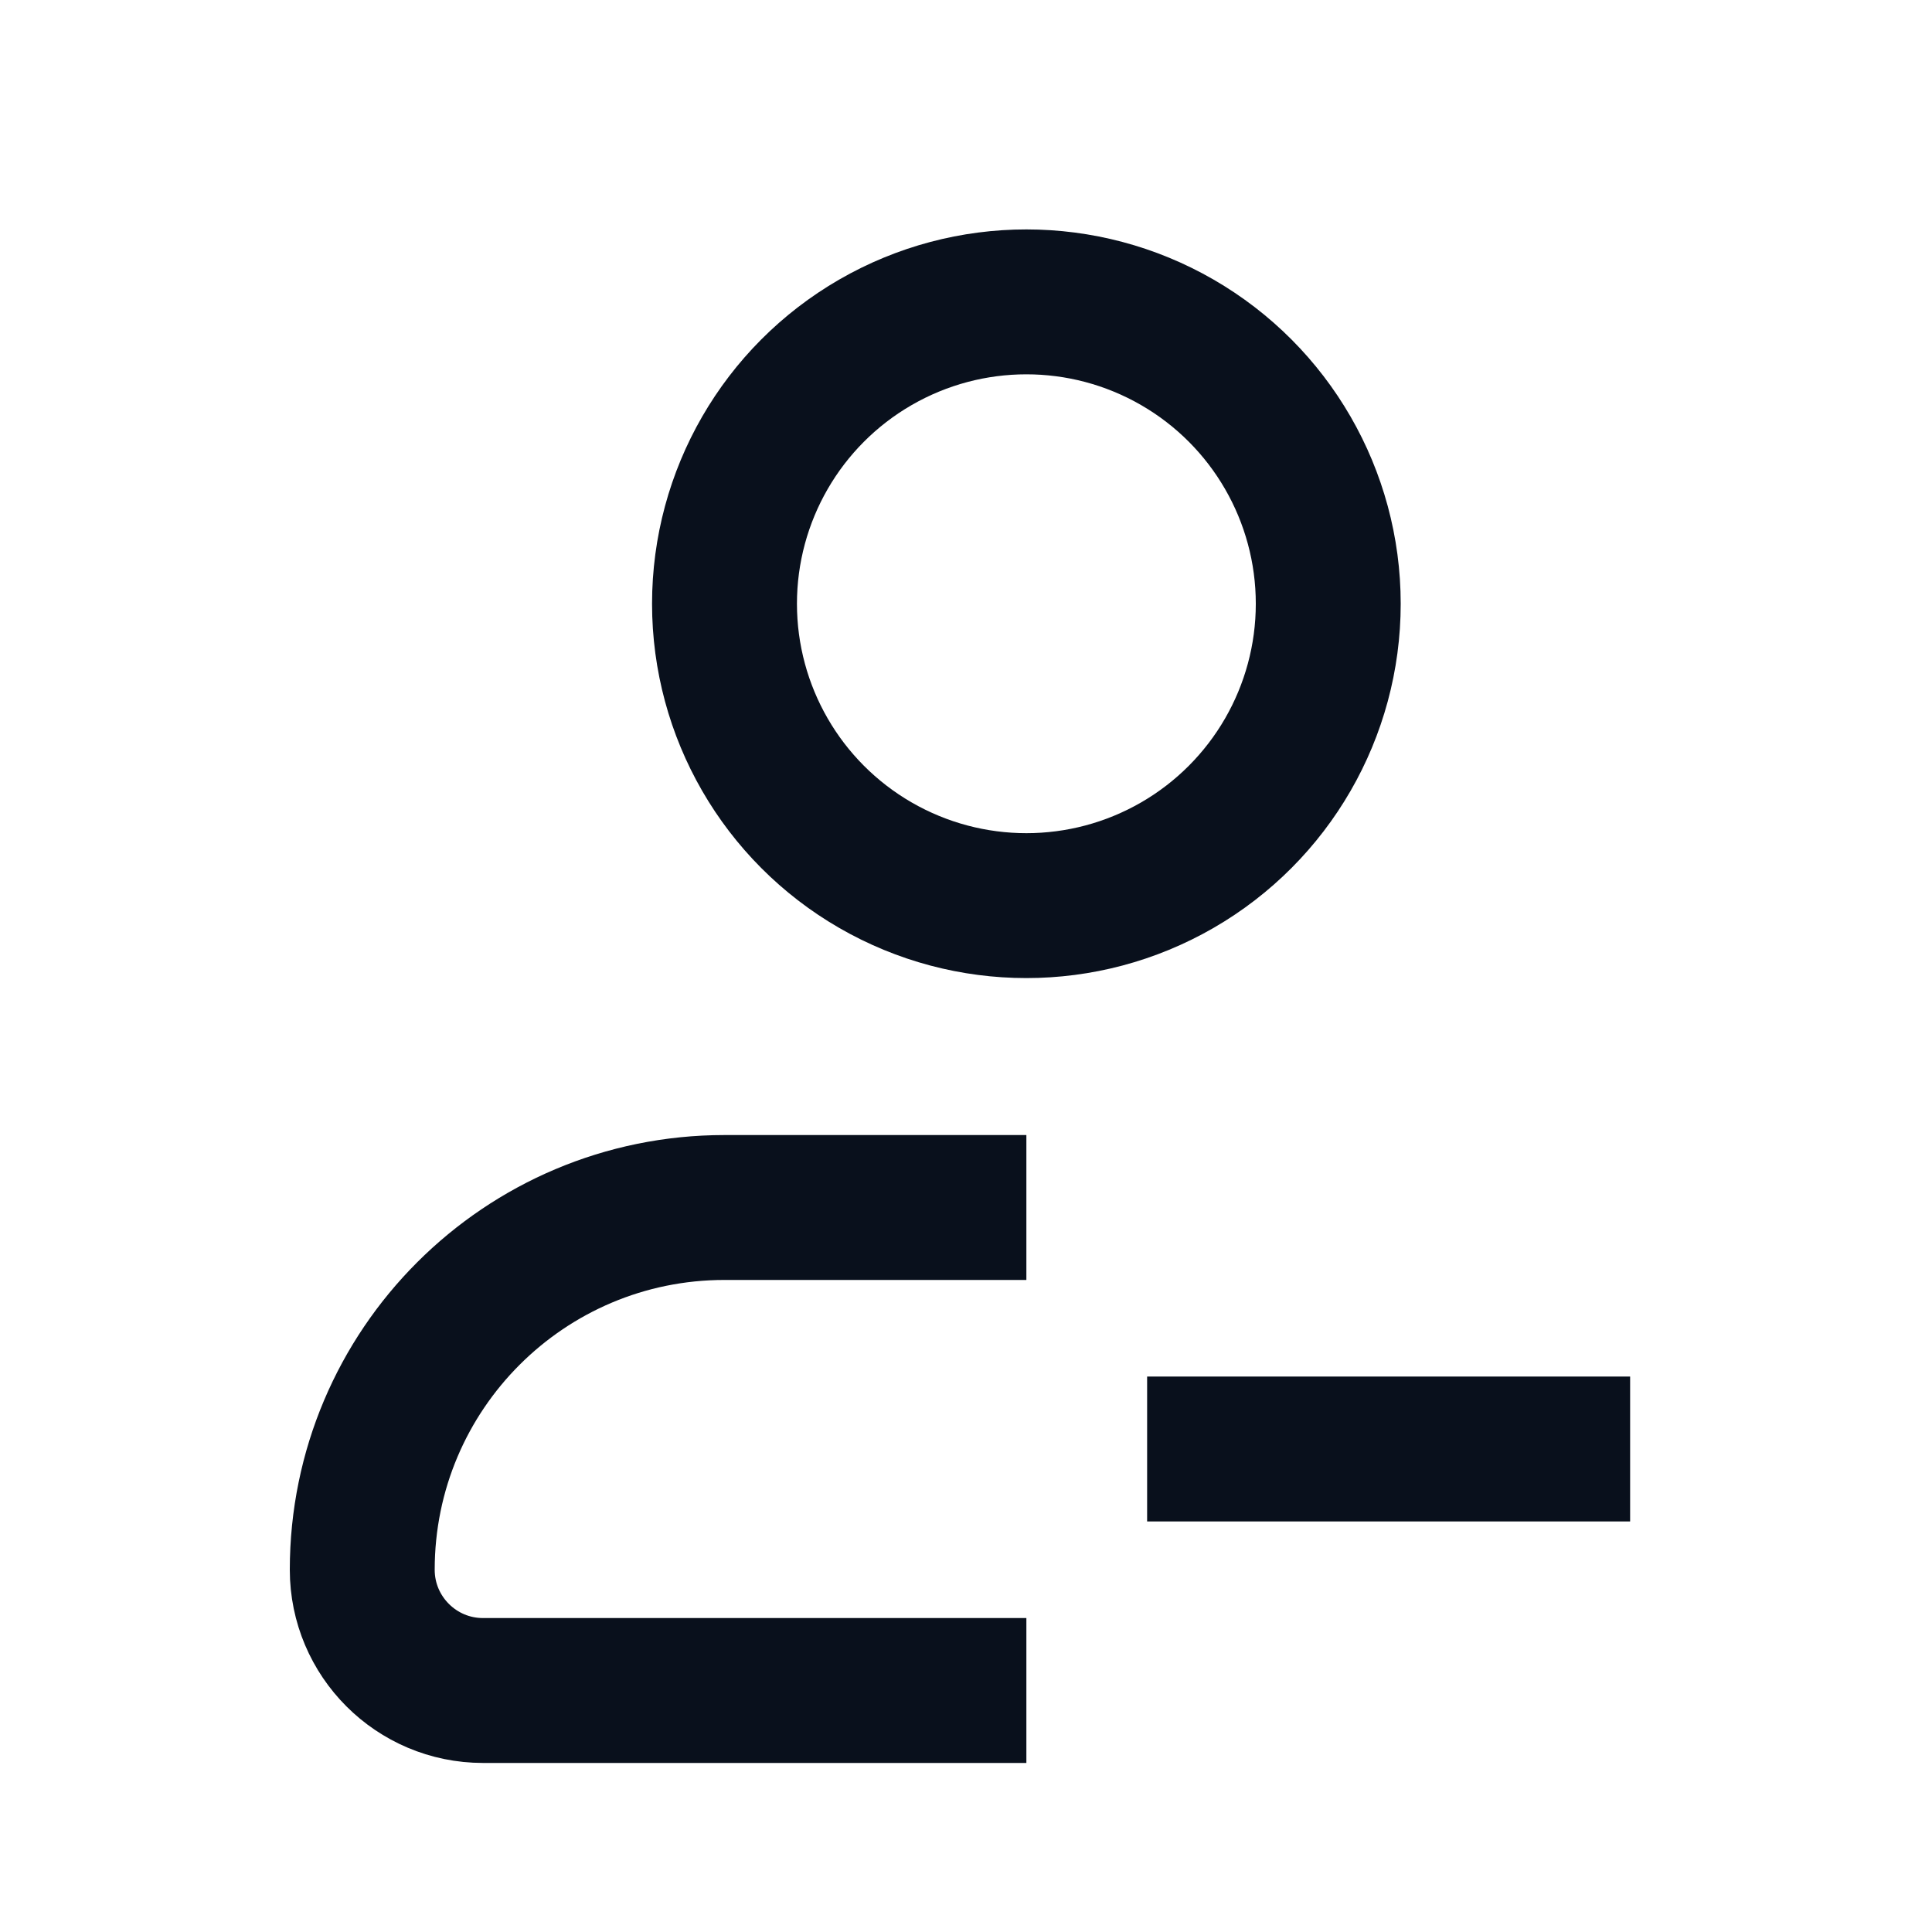 <svg
  width="16"
  height="16"
  viewBox="0 0 16 16"
  fill="none"
  xmlns="http://www.w3.org/2000/svg"
>
  <path
    d="M8.5 10H6C4.343 10 3 11.343 3 13V13C3 13.552 3.448 14 4 14H8.5"
    stroke="#09101C"
    stroke-width="1.2"
    stroke-linejoin="round"
  />
  <circle
    cx="8.5"
    cy="5"
    r="2.5"
    stroke="#09101C"
    stroke-width="1.2"
    stroke-linejoin="round"
  />
  <path d="M9.5 12H13.5" stroke="#09101C" stroke-width="1.2" />
</svg>
